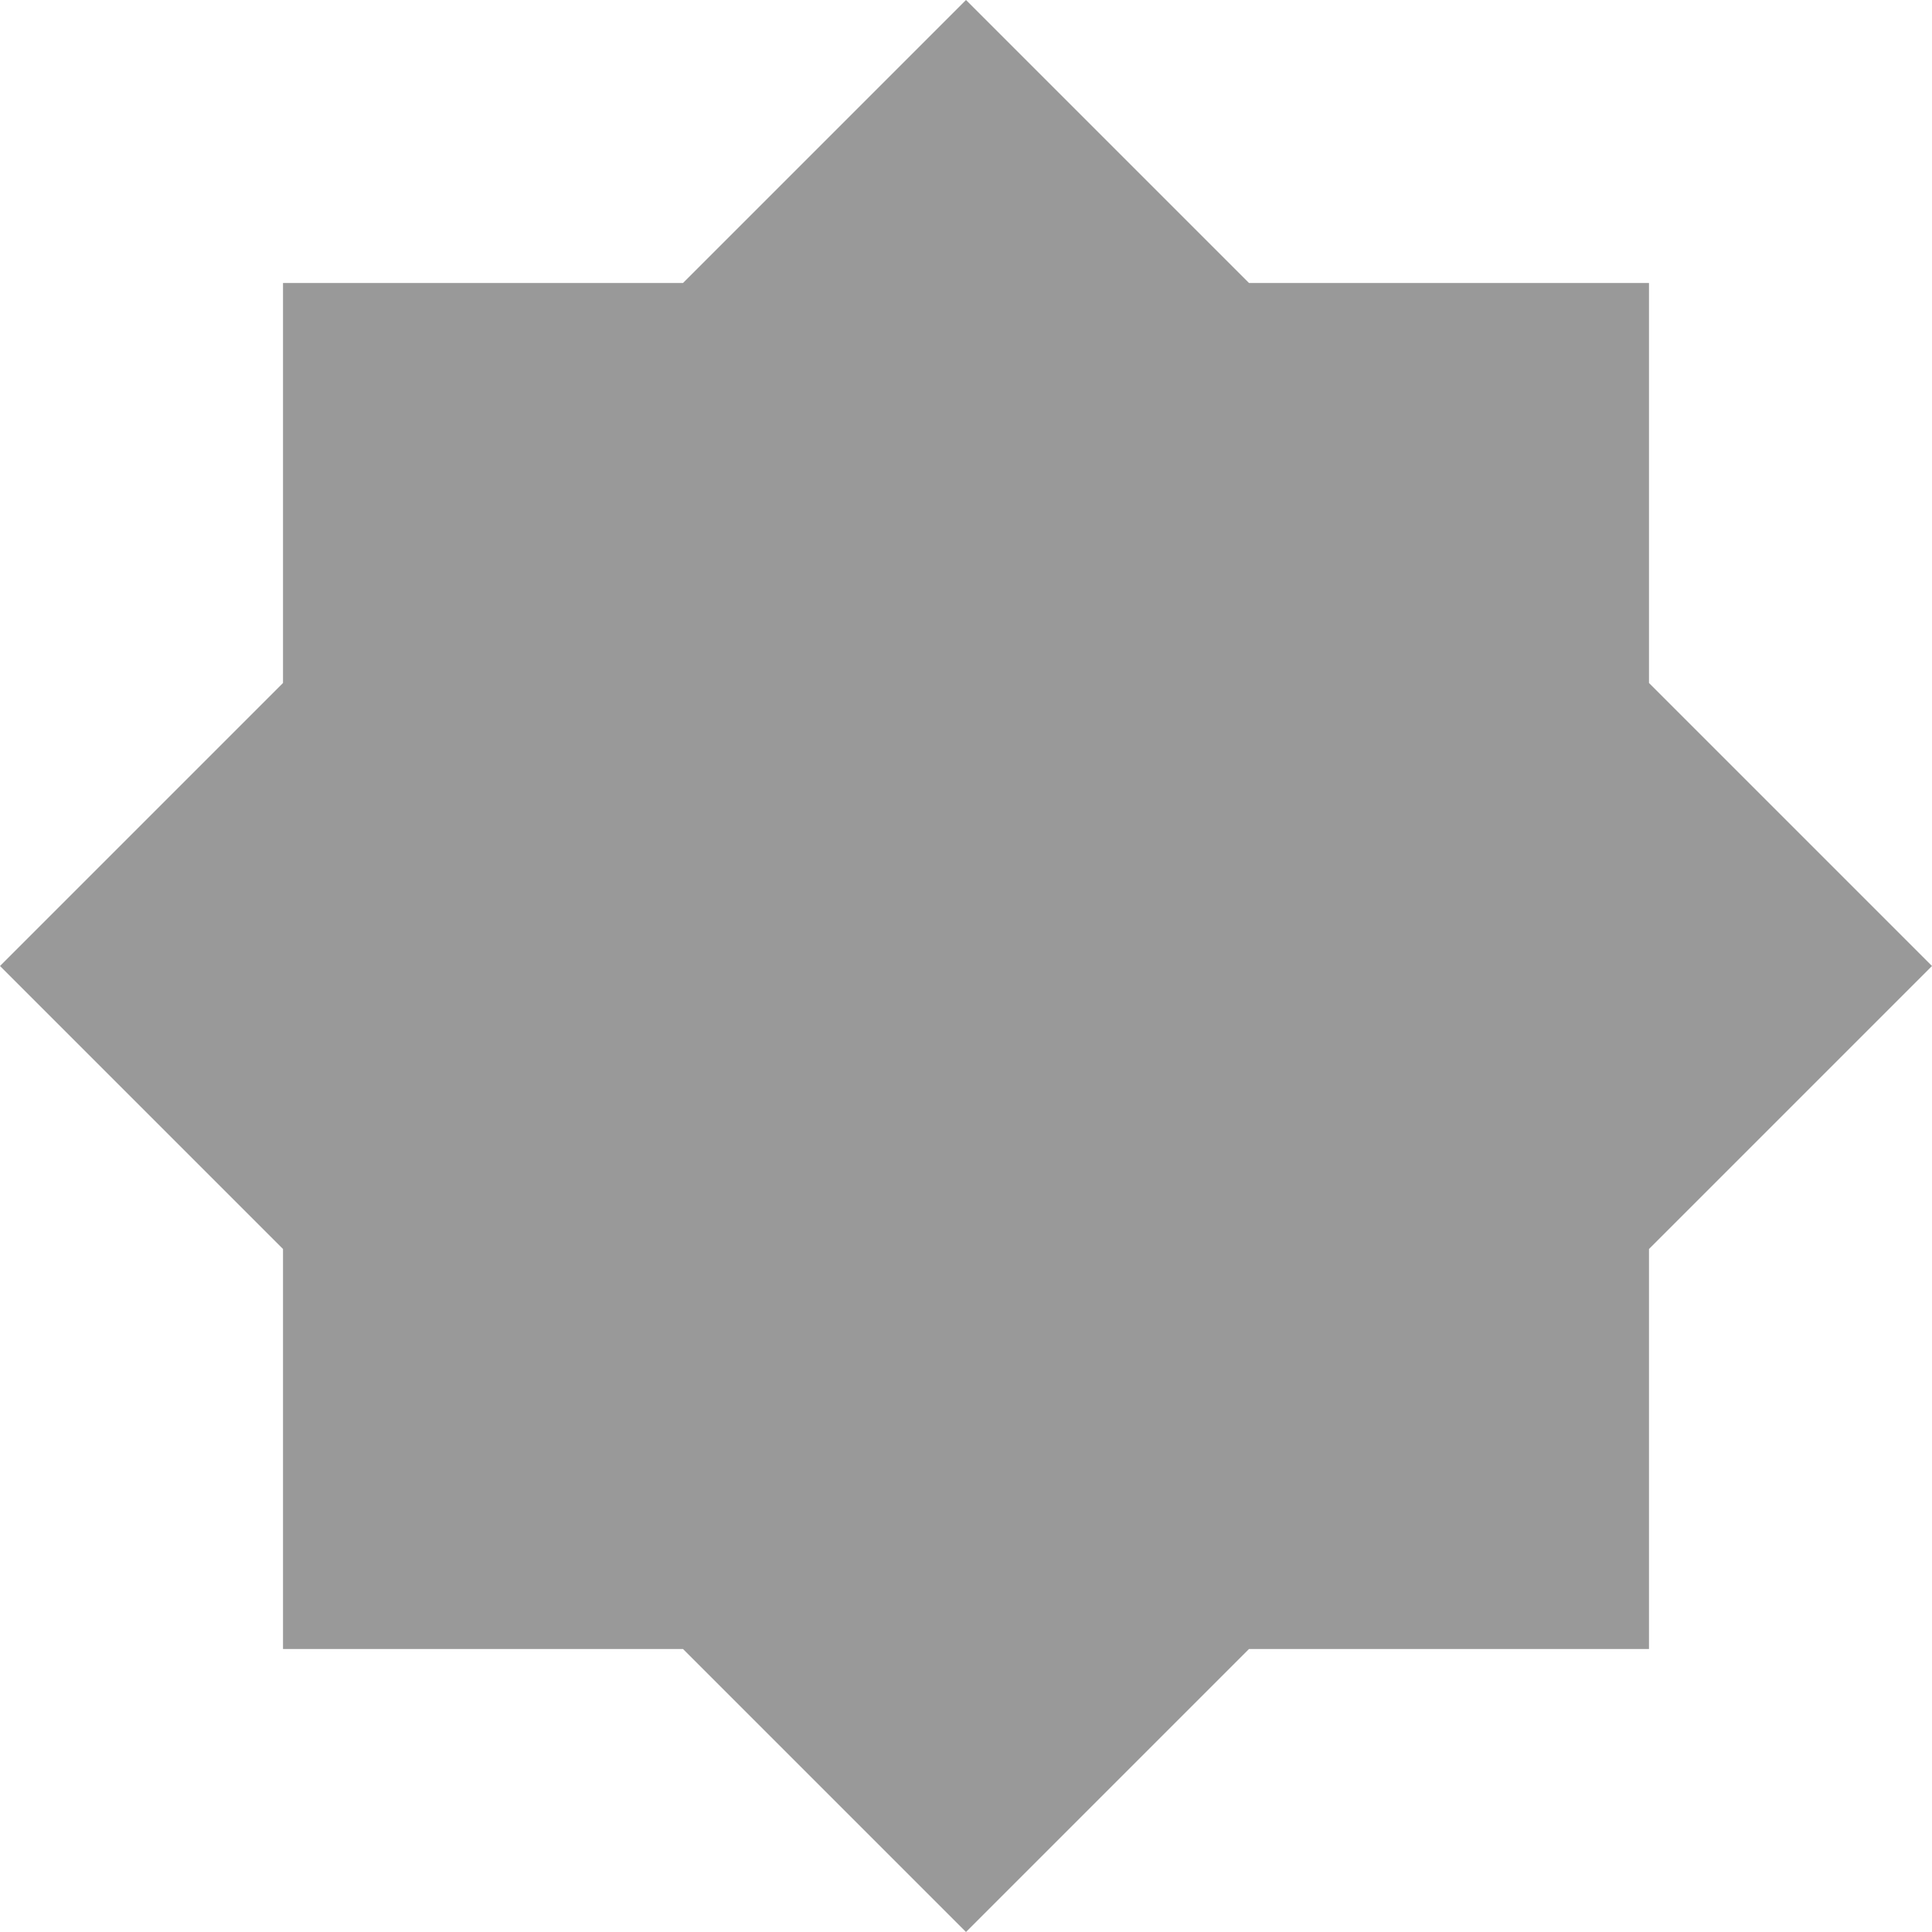 <svg xmlns="http://www.w3.org/2000/svg" viewBox="0 0 512 512"><defs><style>.fa-secondary{opacity:.4}</style></defs><path class="fa-secondary" d="M331 75L256 0 181 75 75 75l0 106L0 256l75 75 0 106 106 0 75 75 75-75 106 0 0-106 75-75-75-75 0-106L331 75z"/><path class="fa-primary" d=""/></svg>